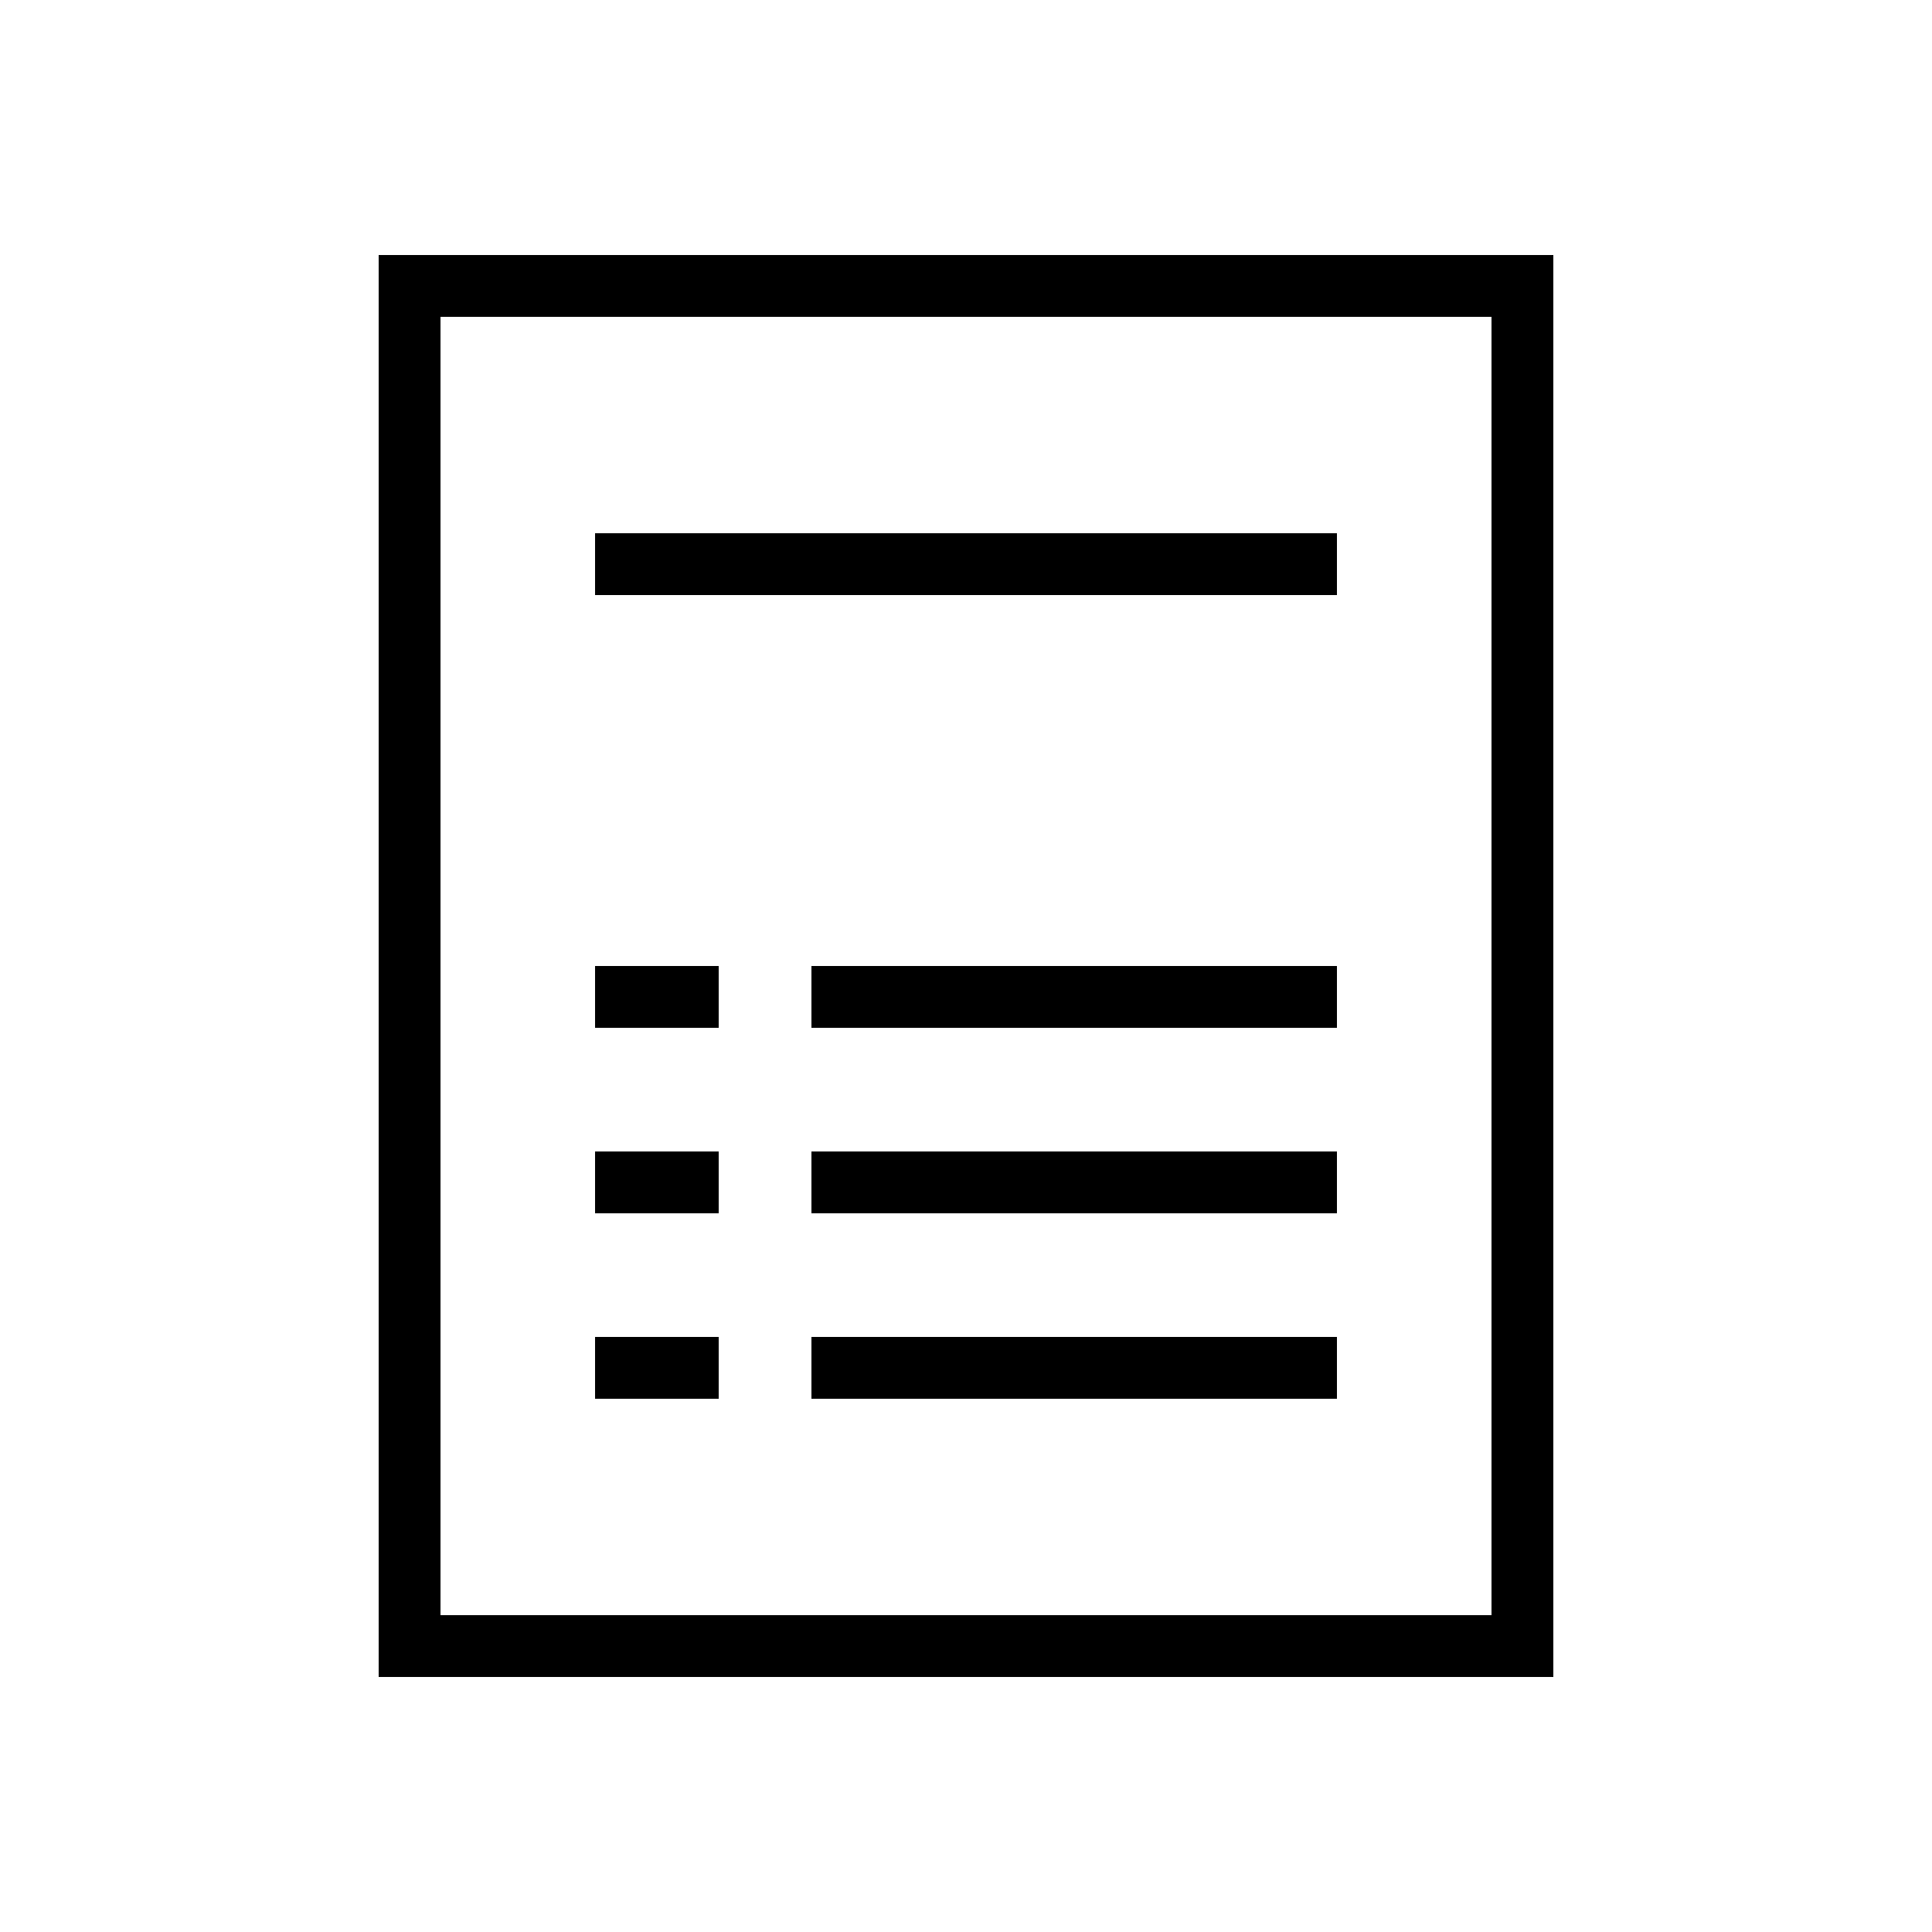 <svg xmlns="http://www.w3.org/2000/svg" xmlns:xlink="http://www.w3.org/1999/xlink" viewBox="0,0,256,256" width="50px" height="50px" fill-rule="nonzero"><g transform="translate(25.6,25.6) scale(0.8,0.8)"><g fill="#000000" fill-rule="nonzero" stroke="none" stroke-width="1" stroke-linecap="butt" stroke-linejoin="miter" stroke-miterlimit="10" stroke-dasharray="" stroke-dashoffset="0" font-family="none" font-weight="none" font-size="none" text-anchor="none" style="mix-blend-mode: normal"><g transform="scale(5.12,5.12)"><path d="M6,2v46h1h37v-46zM8,4h34v42h-34zM13,11v2h24v-2zM13,25v2h4v-2zM20,25v2h17v-2zM13,31v2h4v-2zM20,31v2h17v-2zM13,37v2h4v-2zM20,37v2h17v-2z"></path></g></g></g></svg>